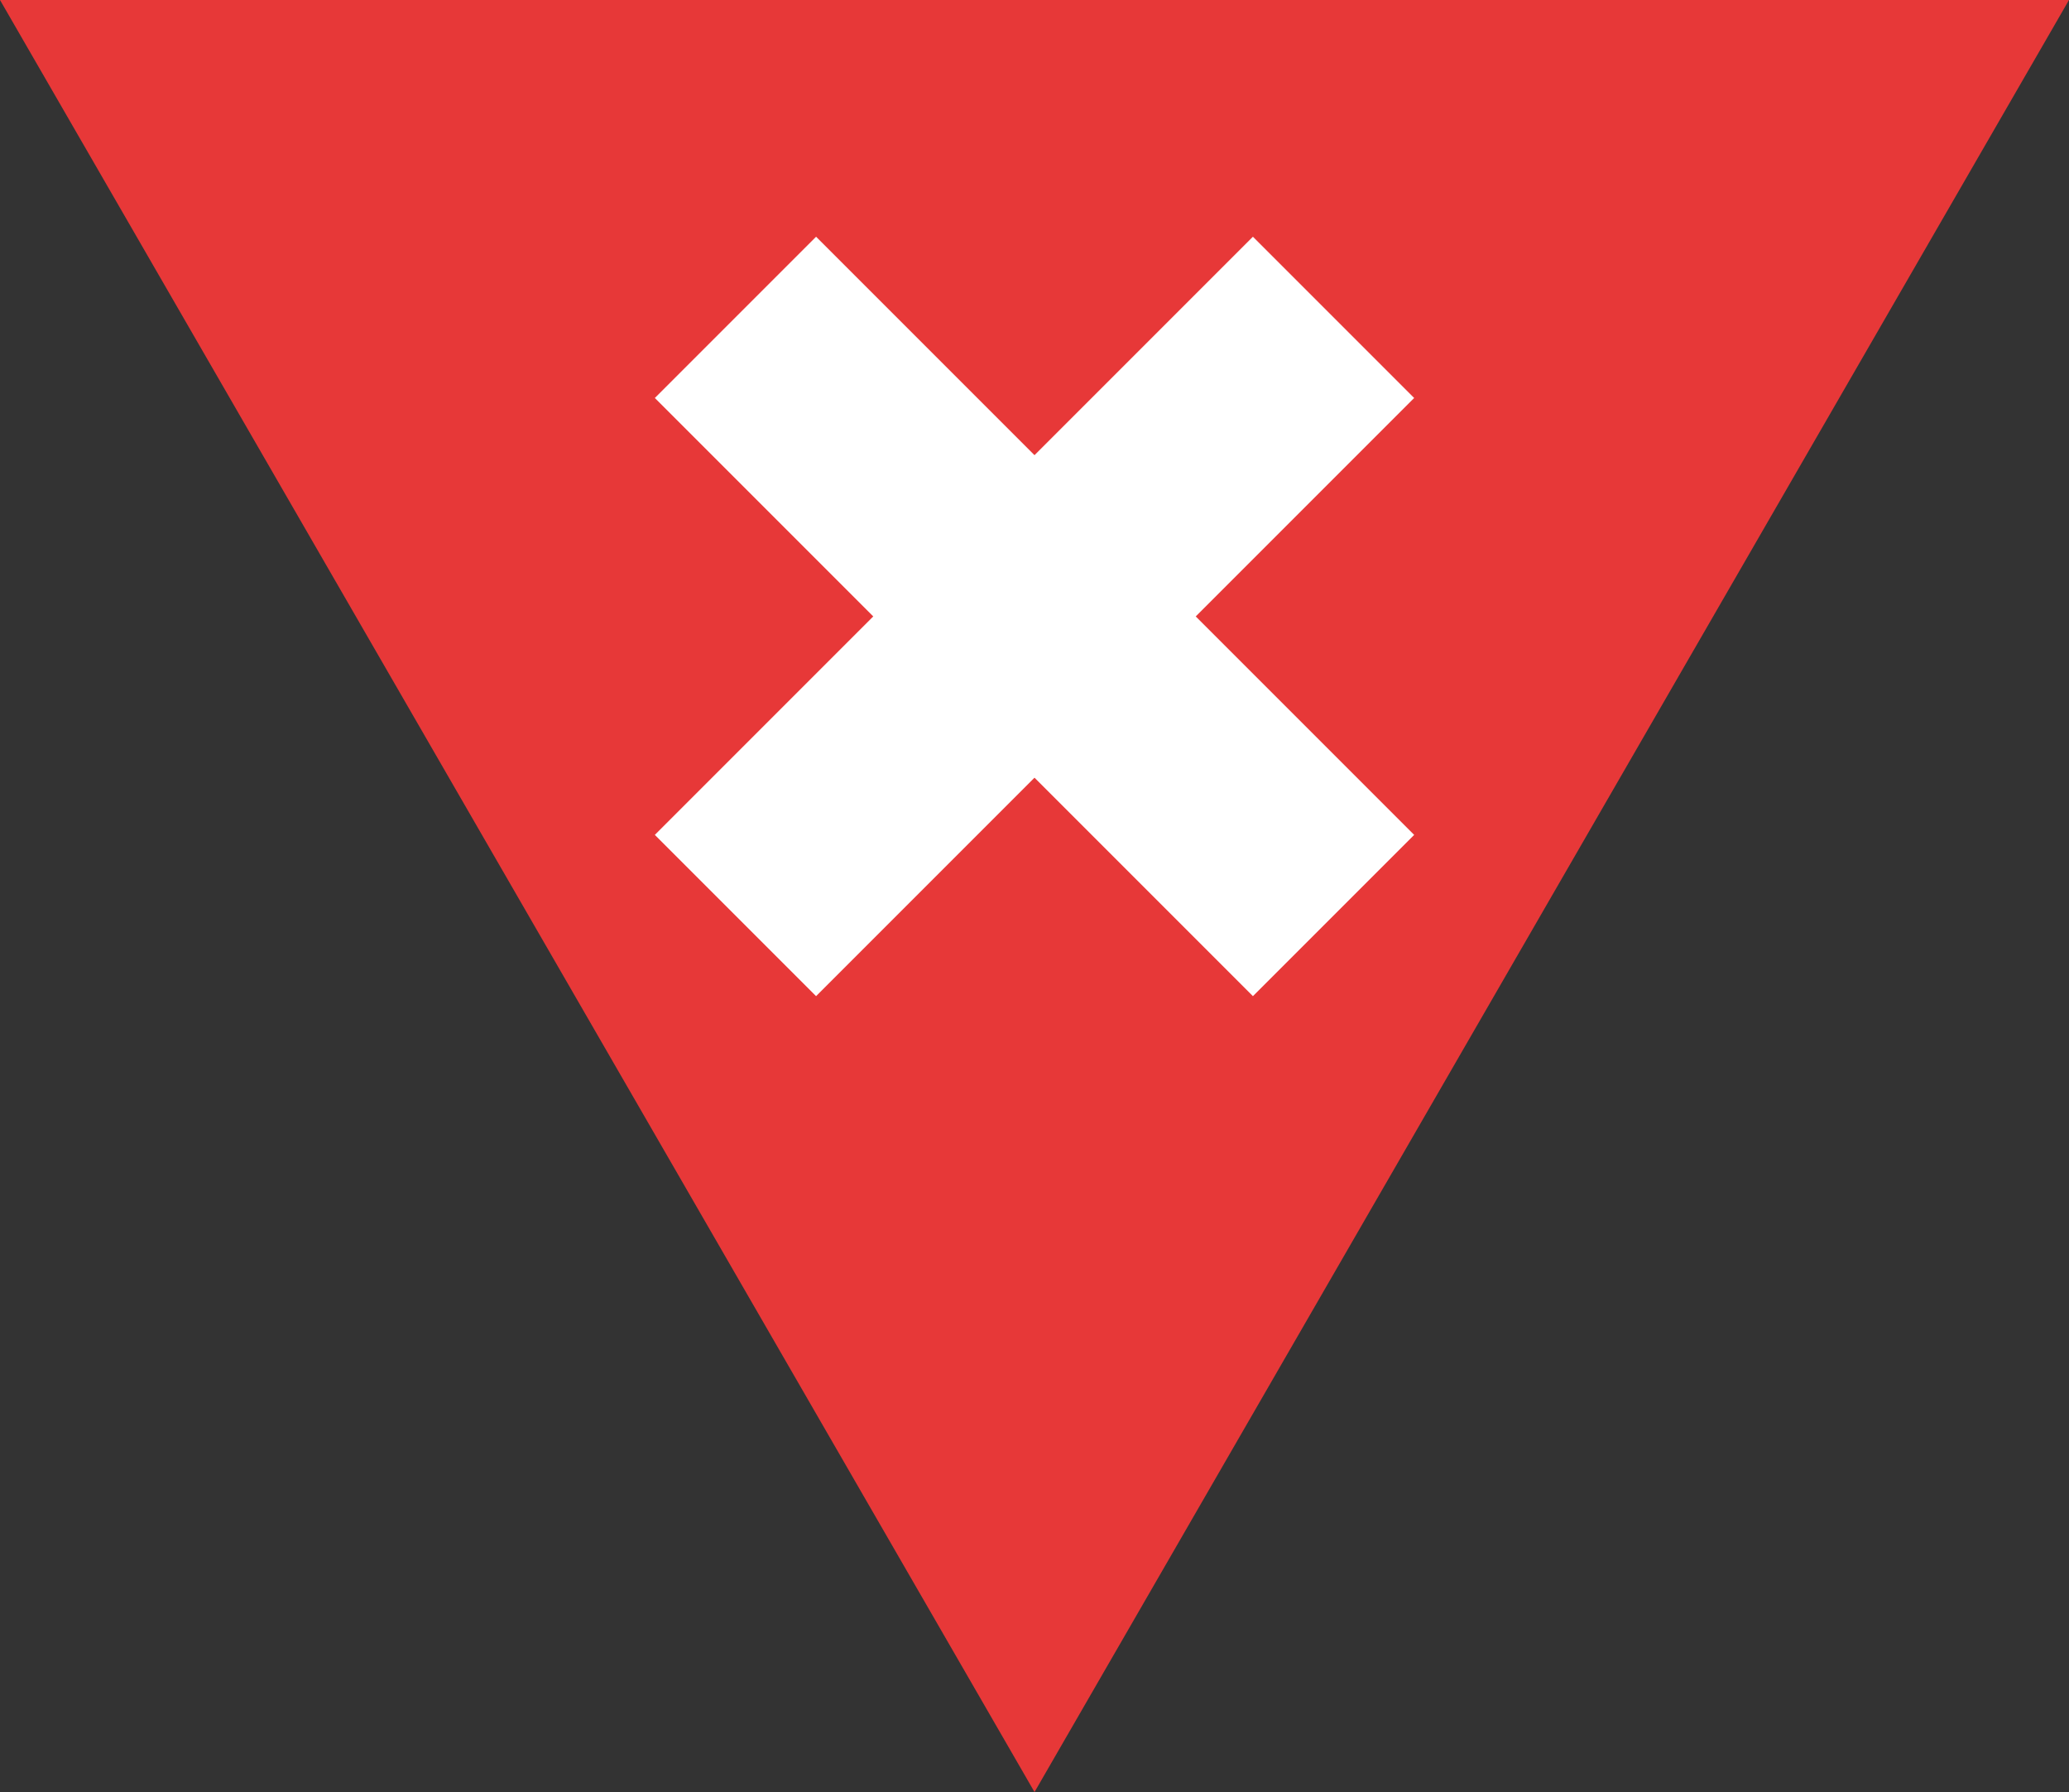 <?xml version="1.0" encoding="utf-8"?>
<!-- Generator: Adobe Illustrator 17.1.0, SVG Export Plug-In . SVG Version: 6.00 Build 0)  -->
<!DOCTYPE svg PUBLIC "-//W3C//DTD SVG 1.1//EN" "http://www.w3.org/Graphics/SVG/1.1/DTD/svg11.dtd">
<svg version="1.1" id="Layer_1" xmlns="http://www.w3.org/2000/svg" xmlns:xlink="http://www.w3.org/1999/xlink" x="0px" y="0px"
	 viewBox="0 0 64.839 56.152" enable-background="new 0 0 64.839 56.152" xml:space="preserve">
<rect x="0" y="0" width="64.839" height="56.152" fill="#333333" stroke="none"/>
<polygon fill="#E73838" points="32.42,56.152 16.21,28.076 0,0 32.42,0 64.839,0 48.629,28.076 "/>
<g>
	<line fill="none" stroke="#FFFFFF" stroke-width="7.146" stroke-miterlimit="10" x1="23.048" y1="9.944" x2="41.791" y2="28.687"/>
	<line fill="none" stroke="#FFFFFF" stroke-width="7.146" stroke-miterlimit="10" x1="41.791" y1="9.944" x2="23.048" y2="28.687"/>
</g>
</svg>

